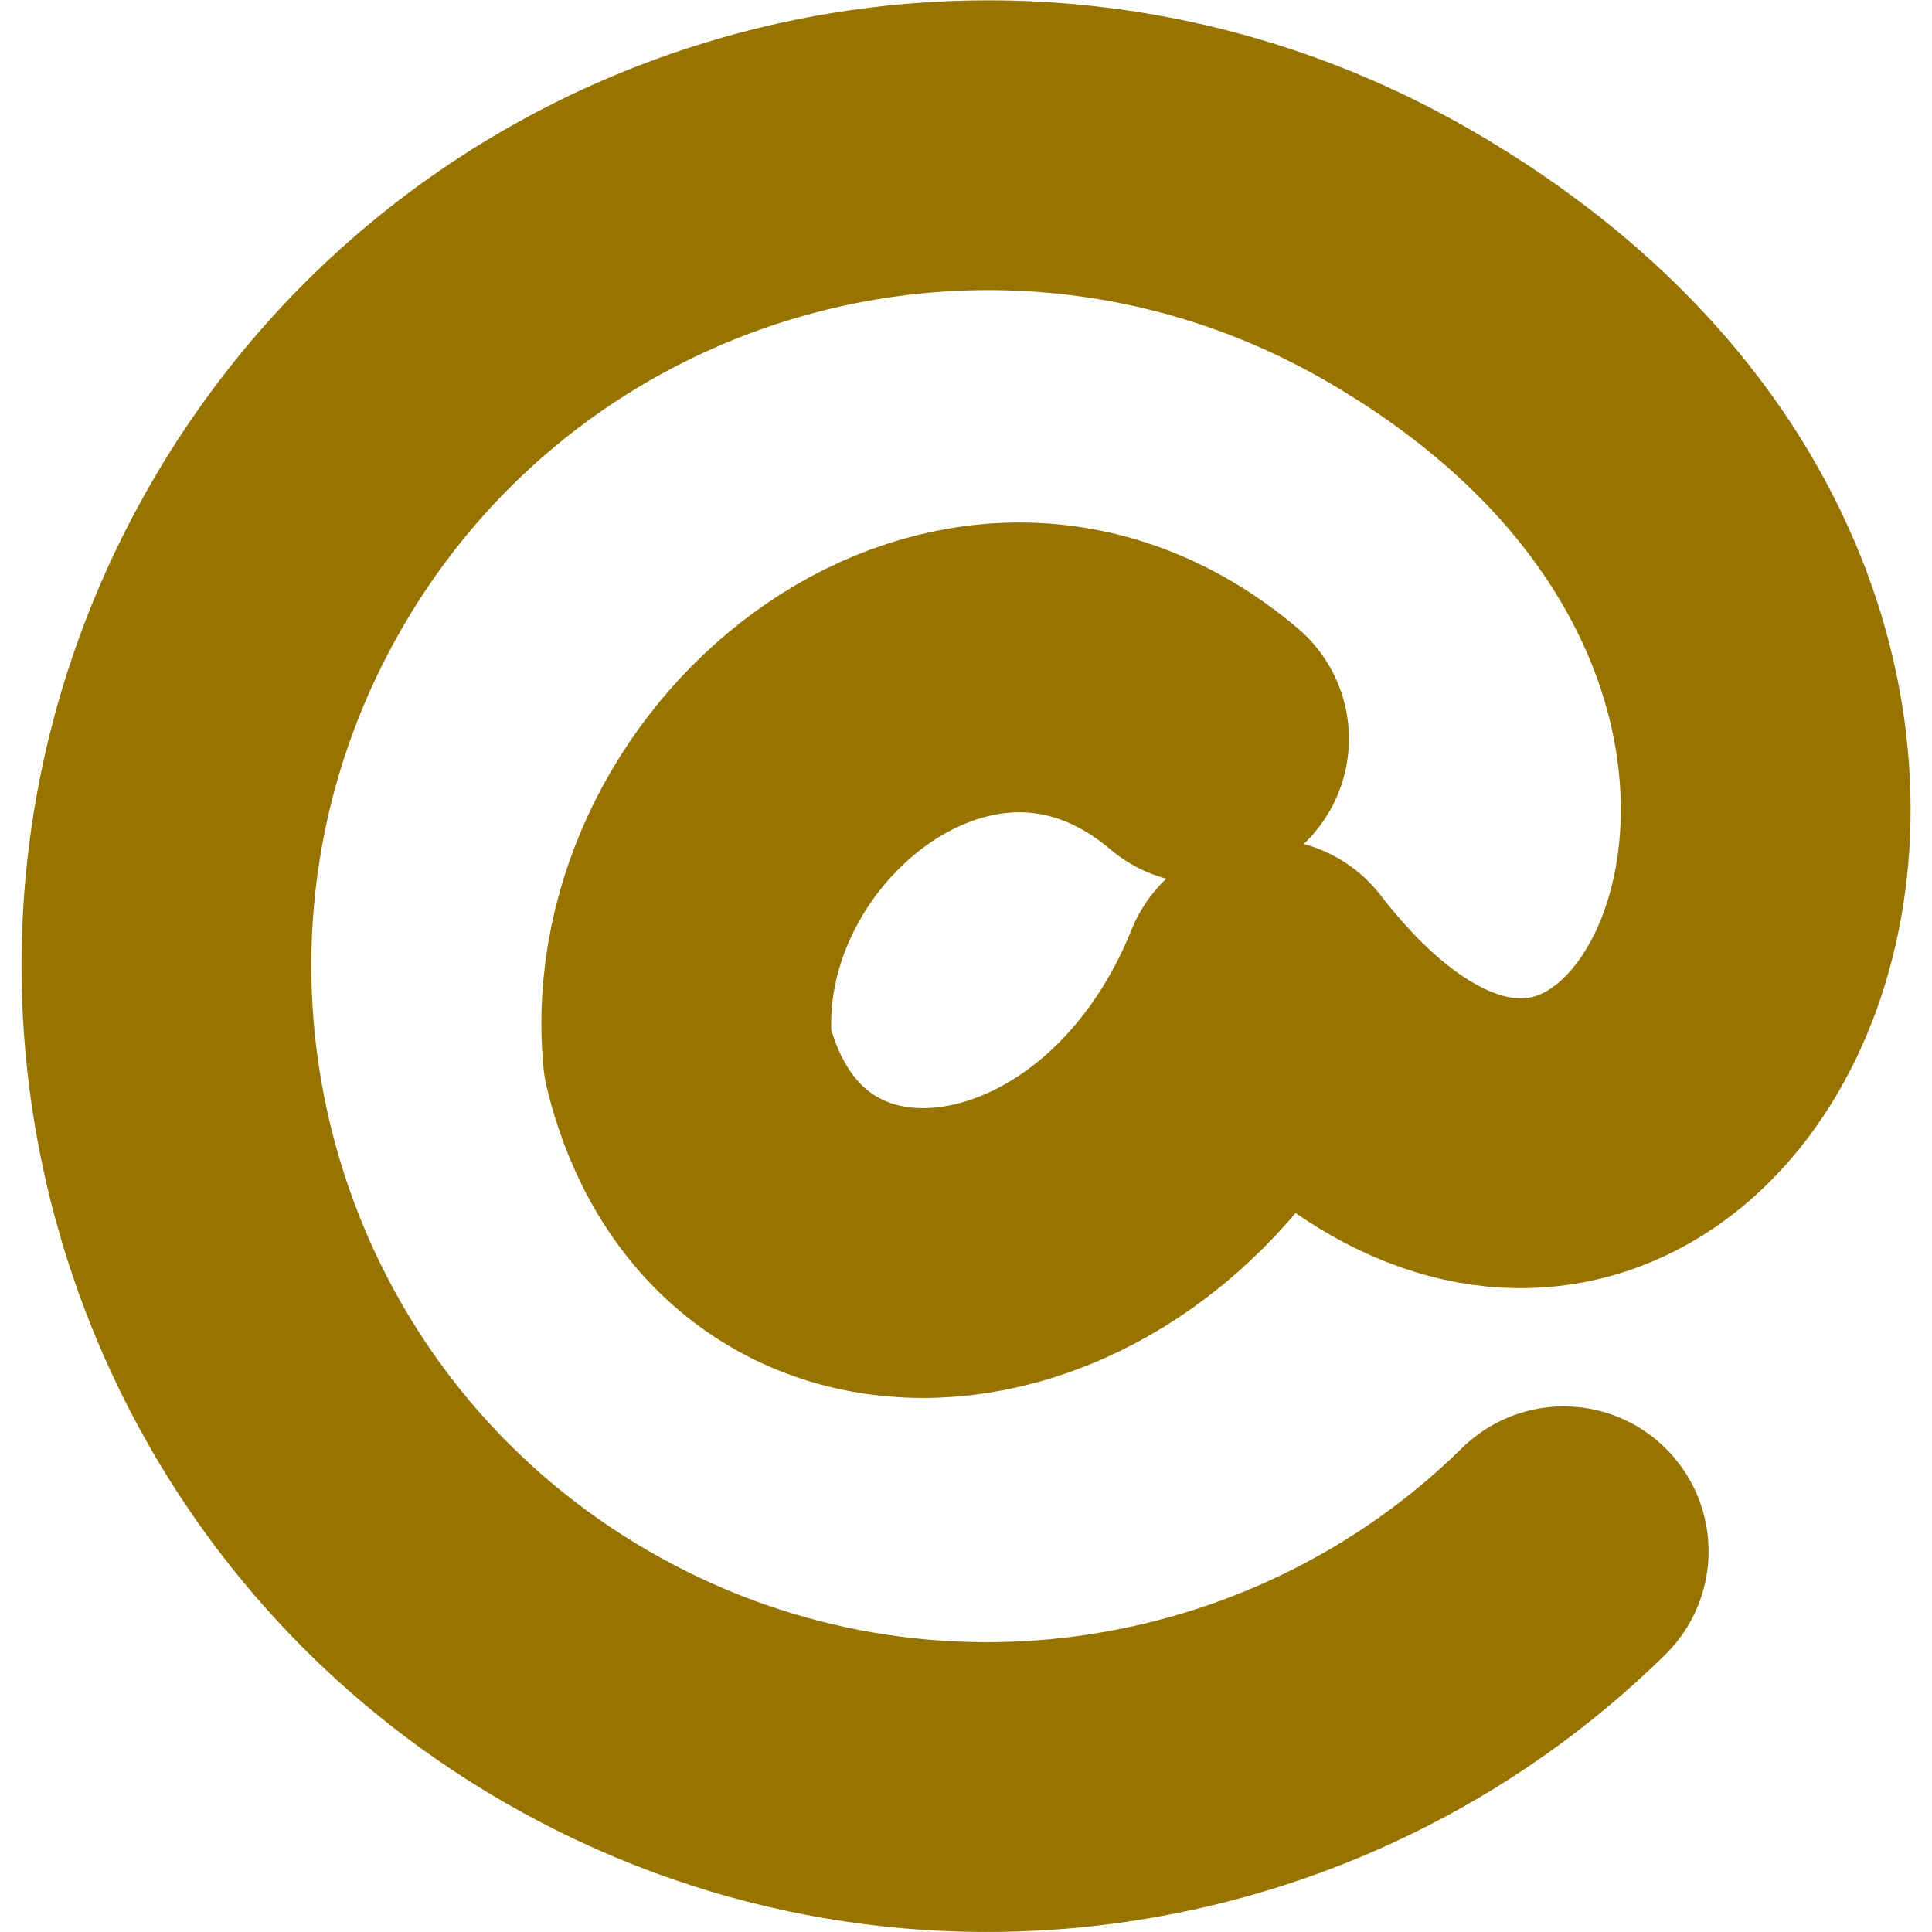 <?xml version="1.0" encoding="UTF-8" standalone="no"?>
<!-- Created with Inkscape (http://www.inkscape.org/) -->

<svg
   xmlns:dc="http://purl.org/dc/elements/1.1/"
   xmlns:cc="http://creativecommons.org/ns#"
   xmlns:rdf="http://www.w3.org/1999/02/22-rdf-syntax-ns#"
   xmlns:svg="http://www.w3.org/2000/svg"
   xmlns="http://www.w3.org/2000/svg"
   version="1.1"
   width="20"
   height="20"
   id="svg7254">
  <defs
     id="defs7256" />
  <g
     transform="translate(0,-1032.362)"
     id="layer1">
    <path
       d="m 16.187,1048.421 c -2.656,2.616 -6.827,3.255 -10.213,1.301 -4.065,-2.346 -5.458,-7.543 -3.111,-11.607 2.347,-4.064 7.545,-5.456 11.611,-3.11 7.197,4.154 2.701,12.807 -1.369,7.542 -1.352,3.353 -5.24,3.785 -5.986,0.723 -0.257,-2.748 2.928,-5.303 5.345,-3.26"
       id="path3797-3-7-1-4-5-7-9-09-0-23-1-4-0"
       style="color:#000000;fill:none;stroke:#977400;stroke-width:3;stroke-linecap:round;stroke-linejoin:round;stroke-miterlimit:4;stroke-opacity:1;stroke-dasharray:none;stroke-dashoffset:0;marker:none;visibility:visible;display:inline;overflow:visible;enable-background:accumulate" />
  </g>
</svg>
